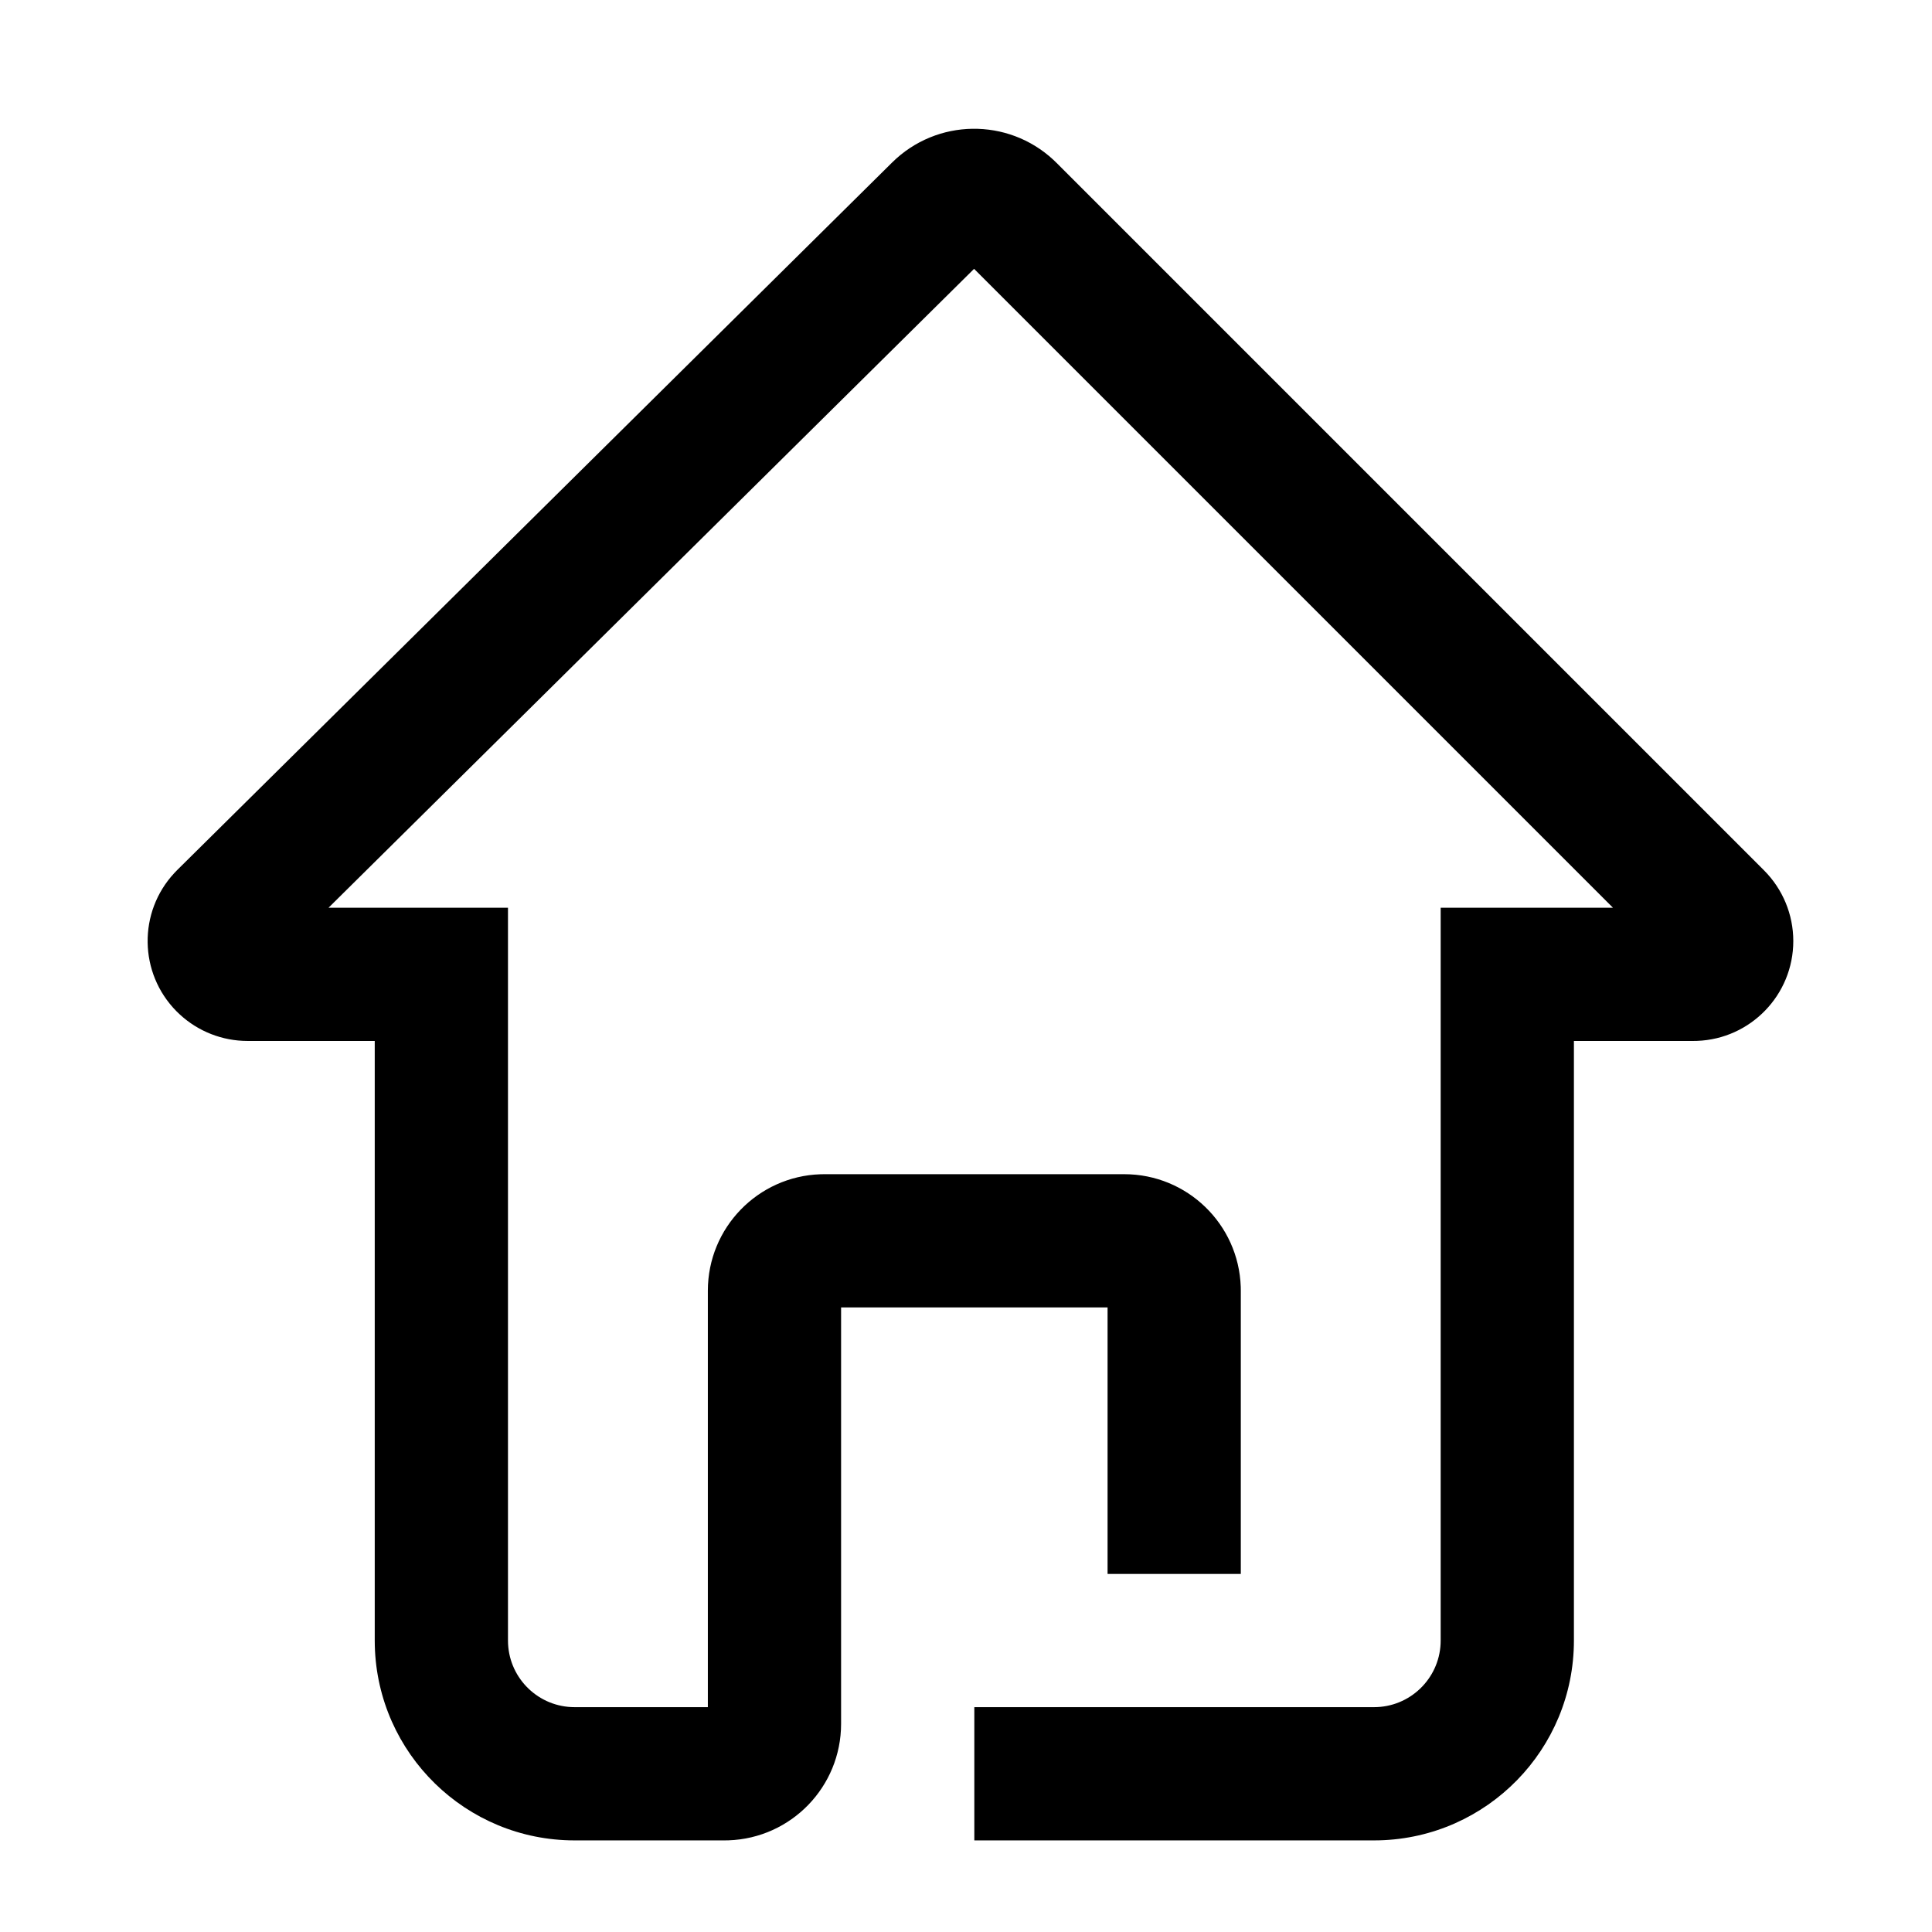 <?xml version="1.0" encoding="UTF-8"?><svg viewBox="0 0 116 116" version="1.1" xmlns="http://www.w3.org/2000/svg" xmlns:xlink="http://www.w3.org/1999/xlink">
  <title>home</title>
  <g id="home" stroke="none" stroke-width="1" fill="none" fill-rule="evenodd">
    <path d="M53.565,9.756 C56.241,7.108 60.515,7.059 63.251,9.6 L63.439,9.782 L105.914,52.257 C107.039,53.383 107.672,54.909 107.672,56.5 C107.672,59.738 105.106,62.378 101.897,62.496 L101.672,62.5 L94.5,62.5 L94.5,98.5 C94.5,105.025 89.291,110.334 82.805,110.496 L82.5,110.5 L58.5,110.5 L58.5,102.5 L82.5,102.5 C84.642,102.5 86.391,100.816 86.495,98.7 L86.5,98.5 L86.5,54.5 L96.843,54.5 L58.485,16.142 L19.727,54.5 L30.5,54.5 L30.5,98.5 C30.5,100.642 32.184,102.391 34.3,102.495 L34.5,102.5 L42.5,102.5 L42.5,77.5 C42.5,73.715 45.505,70.631 49.259,70.504 L49.5,70.5 L67.5,70.5 C71.285,70.5 74.369,73.505 74.496,77.259 L74.5,77.5 L74.5,94.5 L66.5,94.5 L66.5,78.5 L50.5,78.5 L50.5,103.5 C50.5,107.285 47.495,110.369 43.741,110.496 L43.5,110.5 L34.5,110.5 C27.975,110.5 22.666,105.291 22.504,98.805 L22.5,98.5 L22.5,62.5 L14.864,62.5 C13.356,62.5 11.907,61.932 10.803,60.916 L10.599,60.721 C8.328,58.426 8.289,54.76 10.467,52.418 L10.643,52.235 L53.565,9.756 Z" id="Path" fill="#000000" fill-rule="nonzero"></path>
  </g>
</svg>

